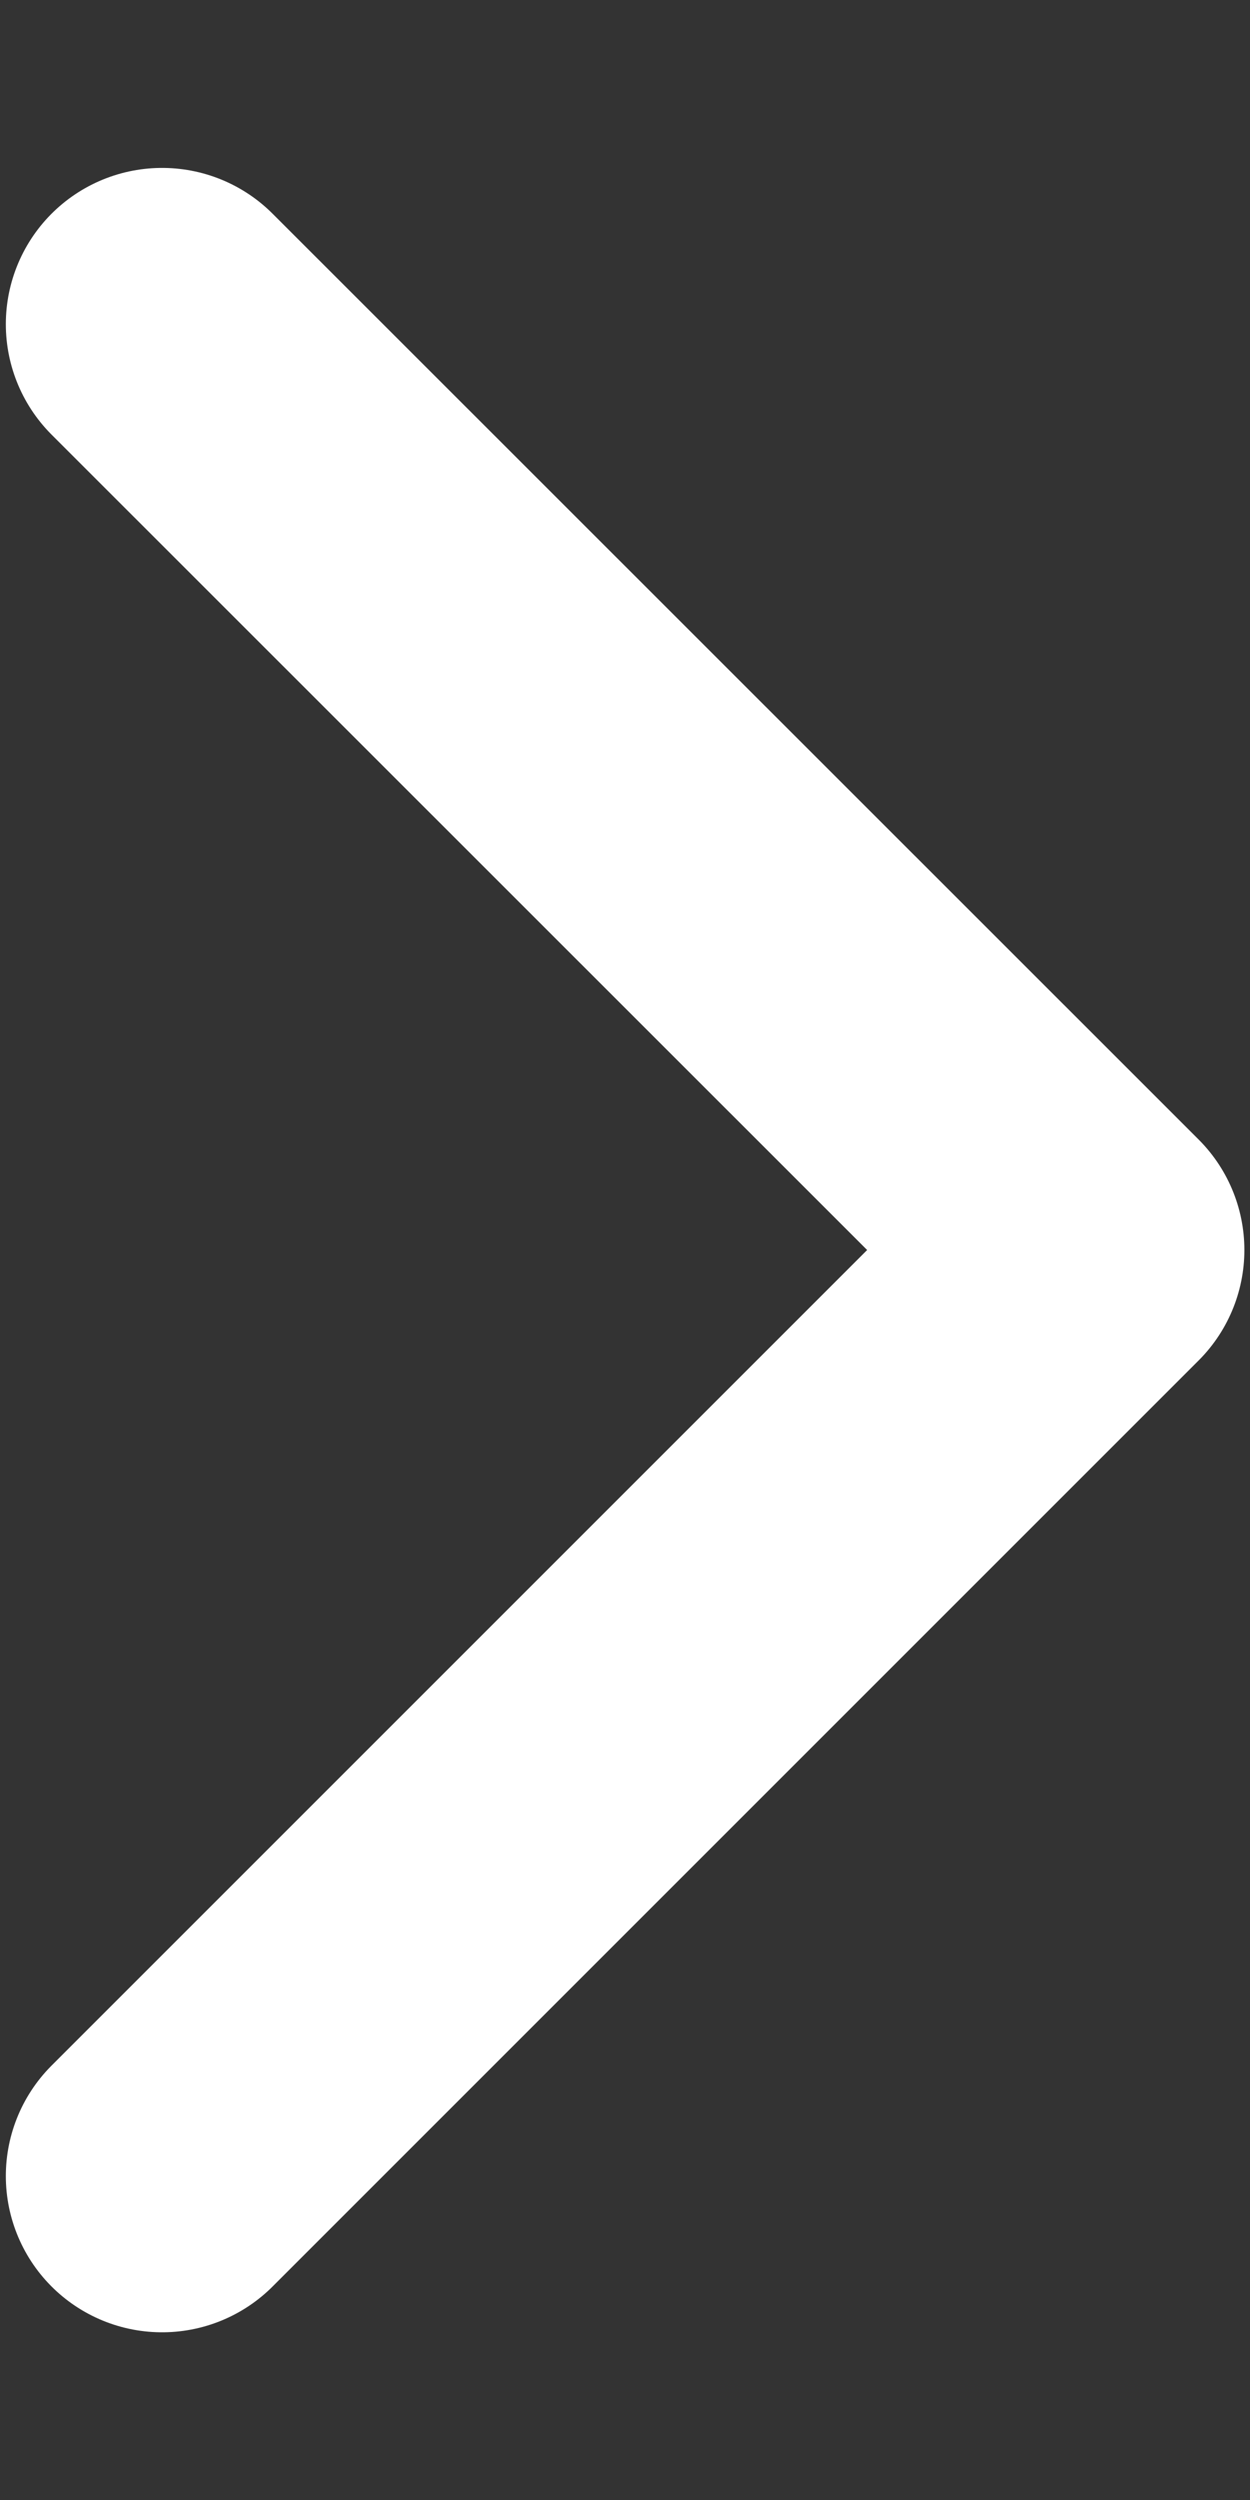 <svg width="6" height="12" viewBox="0 0 6 12" fill="none" xmlns="http://www.w3.org/2000/svg">
<rect x="0" y="0" width="6" height="12" fill="#333333" stroke="none"/>
<path d="M0.778 10.445L5.223 6L0.778 1.556" stroke="white" stroke-width="1.5" stroke-linecap="round" stroke-linejoin="round"/>
</svg>
